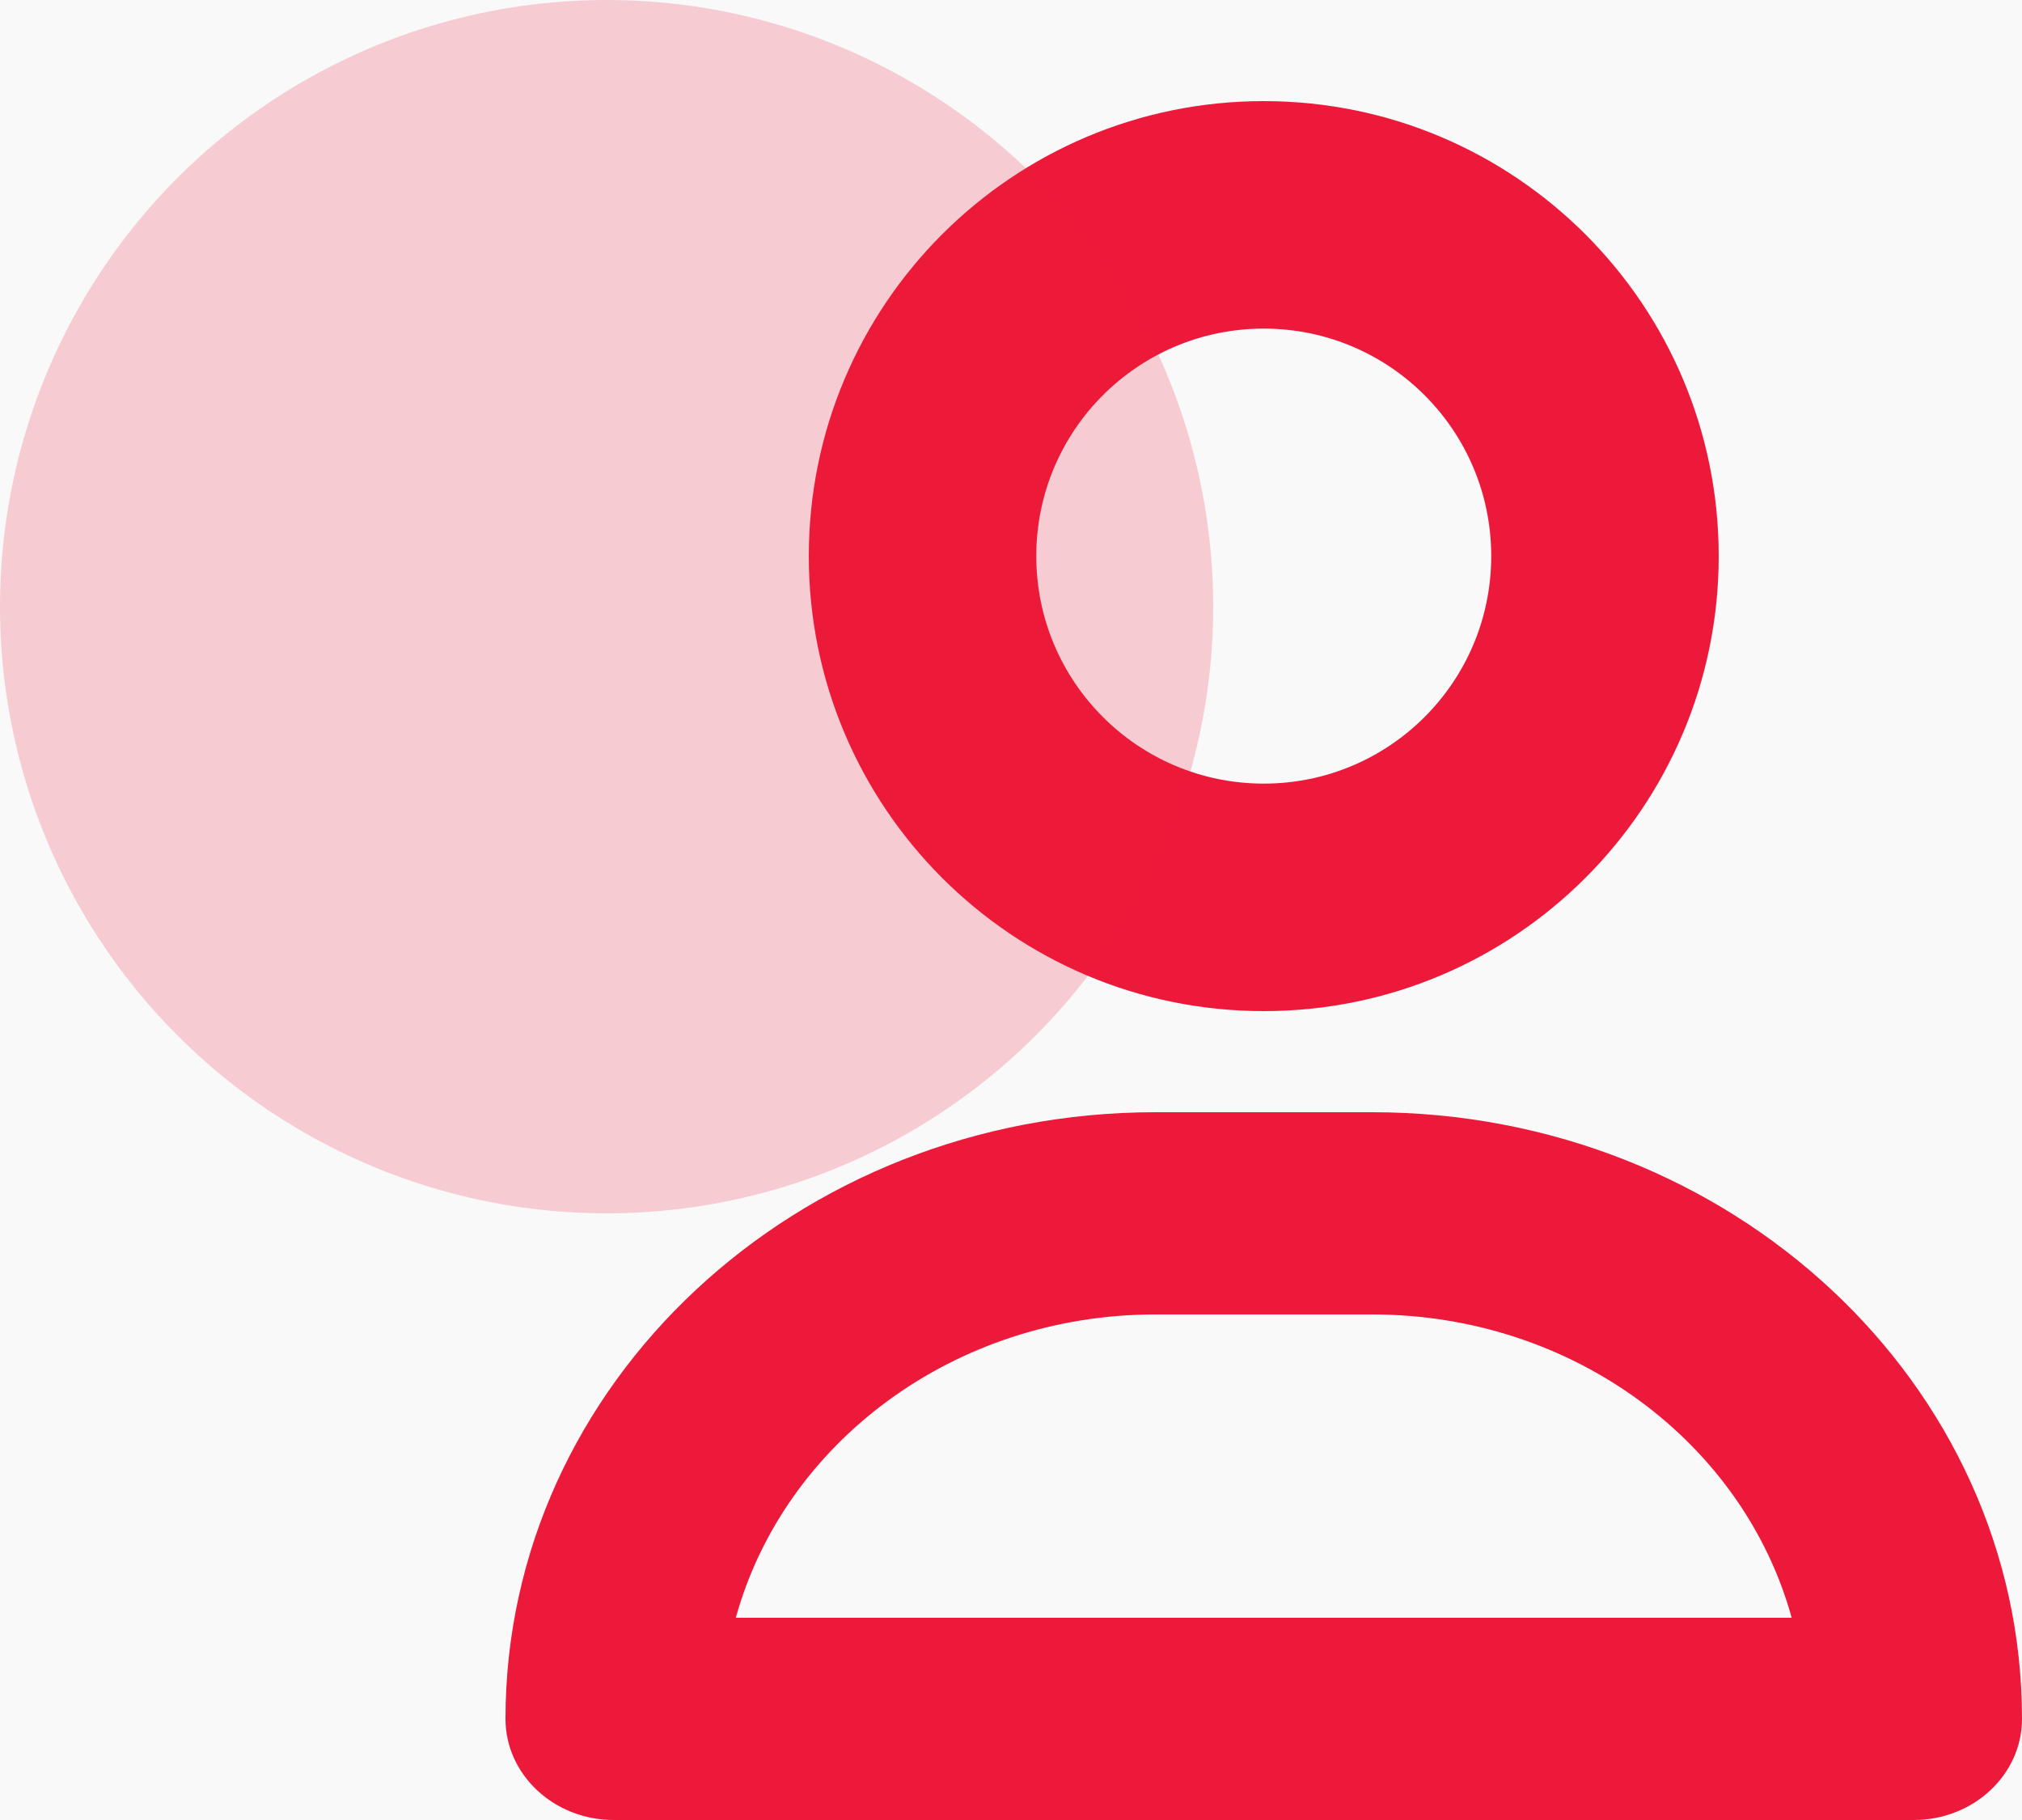 <?xml version="1.0" encoding="UTF-8"?>
<svg width="20px" height="18px" viewBox="0 0 20 18" version="1.1" xmlns="http://www.w3.org/2000/svg" xmlns:xlink="http://www.w3.org/1999/xlink">
    <!-- Generator: Sketch 51 (57462) - http://www.bohemiancoding.com/sketch -->
    <title>资料</title>
    <desc>Created with Sketch.</desc>
    <defs></defs>
    <g id="页面" stroke="none" stroke-width="1" fill="none" fill-rule="evenodd">
        <g id="我的" transform="translate(-31, -284)">
            <rect fill="#F9F9F9" x="0" y="0" width="375" height="667"></rect>
            <g id="用户资料" transform="translate(31, 284)" fill="#EC193A">
                <g id="资料">
                    <g id="Group-15" transform="translate(5, 1)" fill-rule="nonzero">
                        <path d="M9.75,4.5 C9.75,3.257 8.743,2.25 7.5,2.25 C6.257,2.25 5.25,3.257 5.25,4.5 C5.25,5.743 6.257,6.75 7.5,6.75 C8.743,6.75 9.75,5.743 9.75,4.5 Z M12,4.5 C12,6.985 9.985,9 7.5,9 C5.015,9 3,6.985 3,4.5 C3,2.015 5.015,0 7.5,0 C9.985,0 12,2.015 12,4.5 Z" id="Stroke-103"></path>
                        <path d="M8.571,12 L6.429,12 C4.431,12 2.754,13.275 2.278,15 L12.722,15 C12.246,13.275 10.569,12 8.571,12 Z M13.929,17 L1.071,17 C0.48,17 0,16.552 0,16 C0,12.686 2.878,10 6.429,10 L8.571,10 C12.122,10 15,12.686 15,16 C15,16.552 14.52,17 13.929,17 Z" id="Stroke-104"></path>
                    </g>
                    <circle id="Oval-2-Copy" opacity="0.2" cx="6" cy="6" r="6"></circle>
                </g>
            </g>
        </g>
    </g>
</svg>